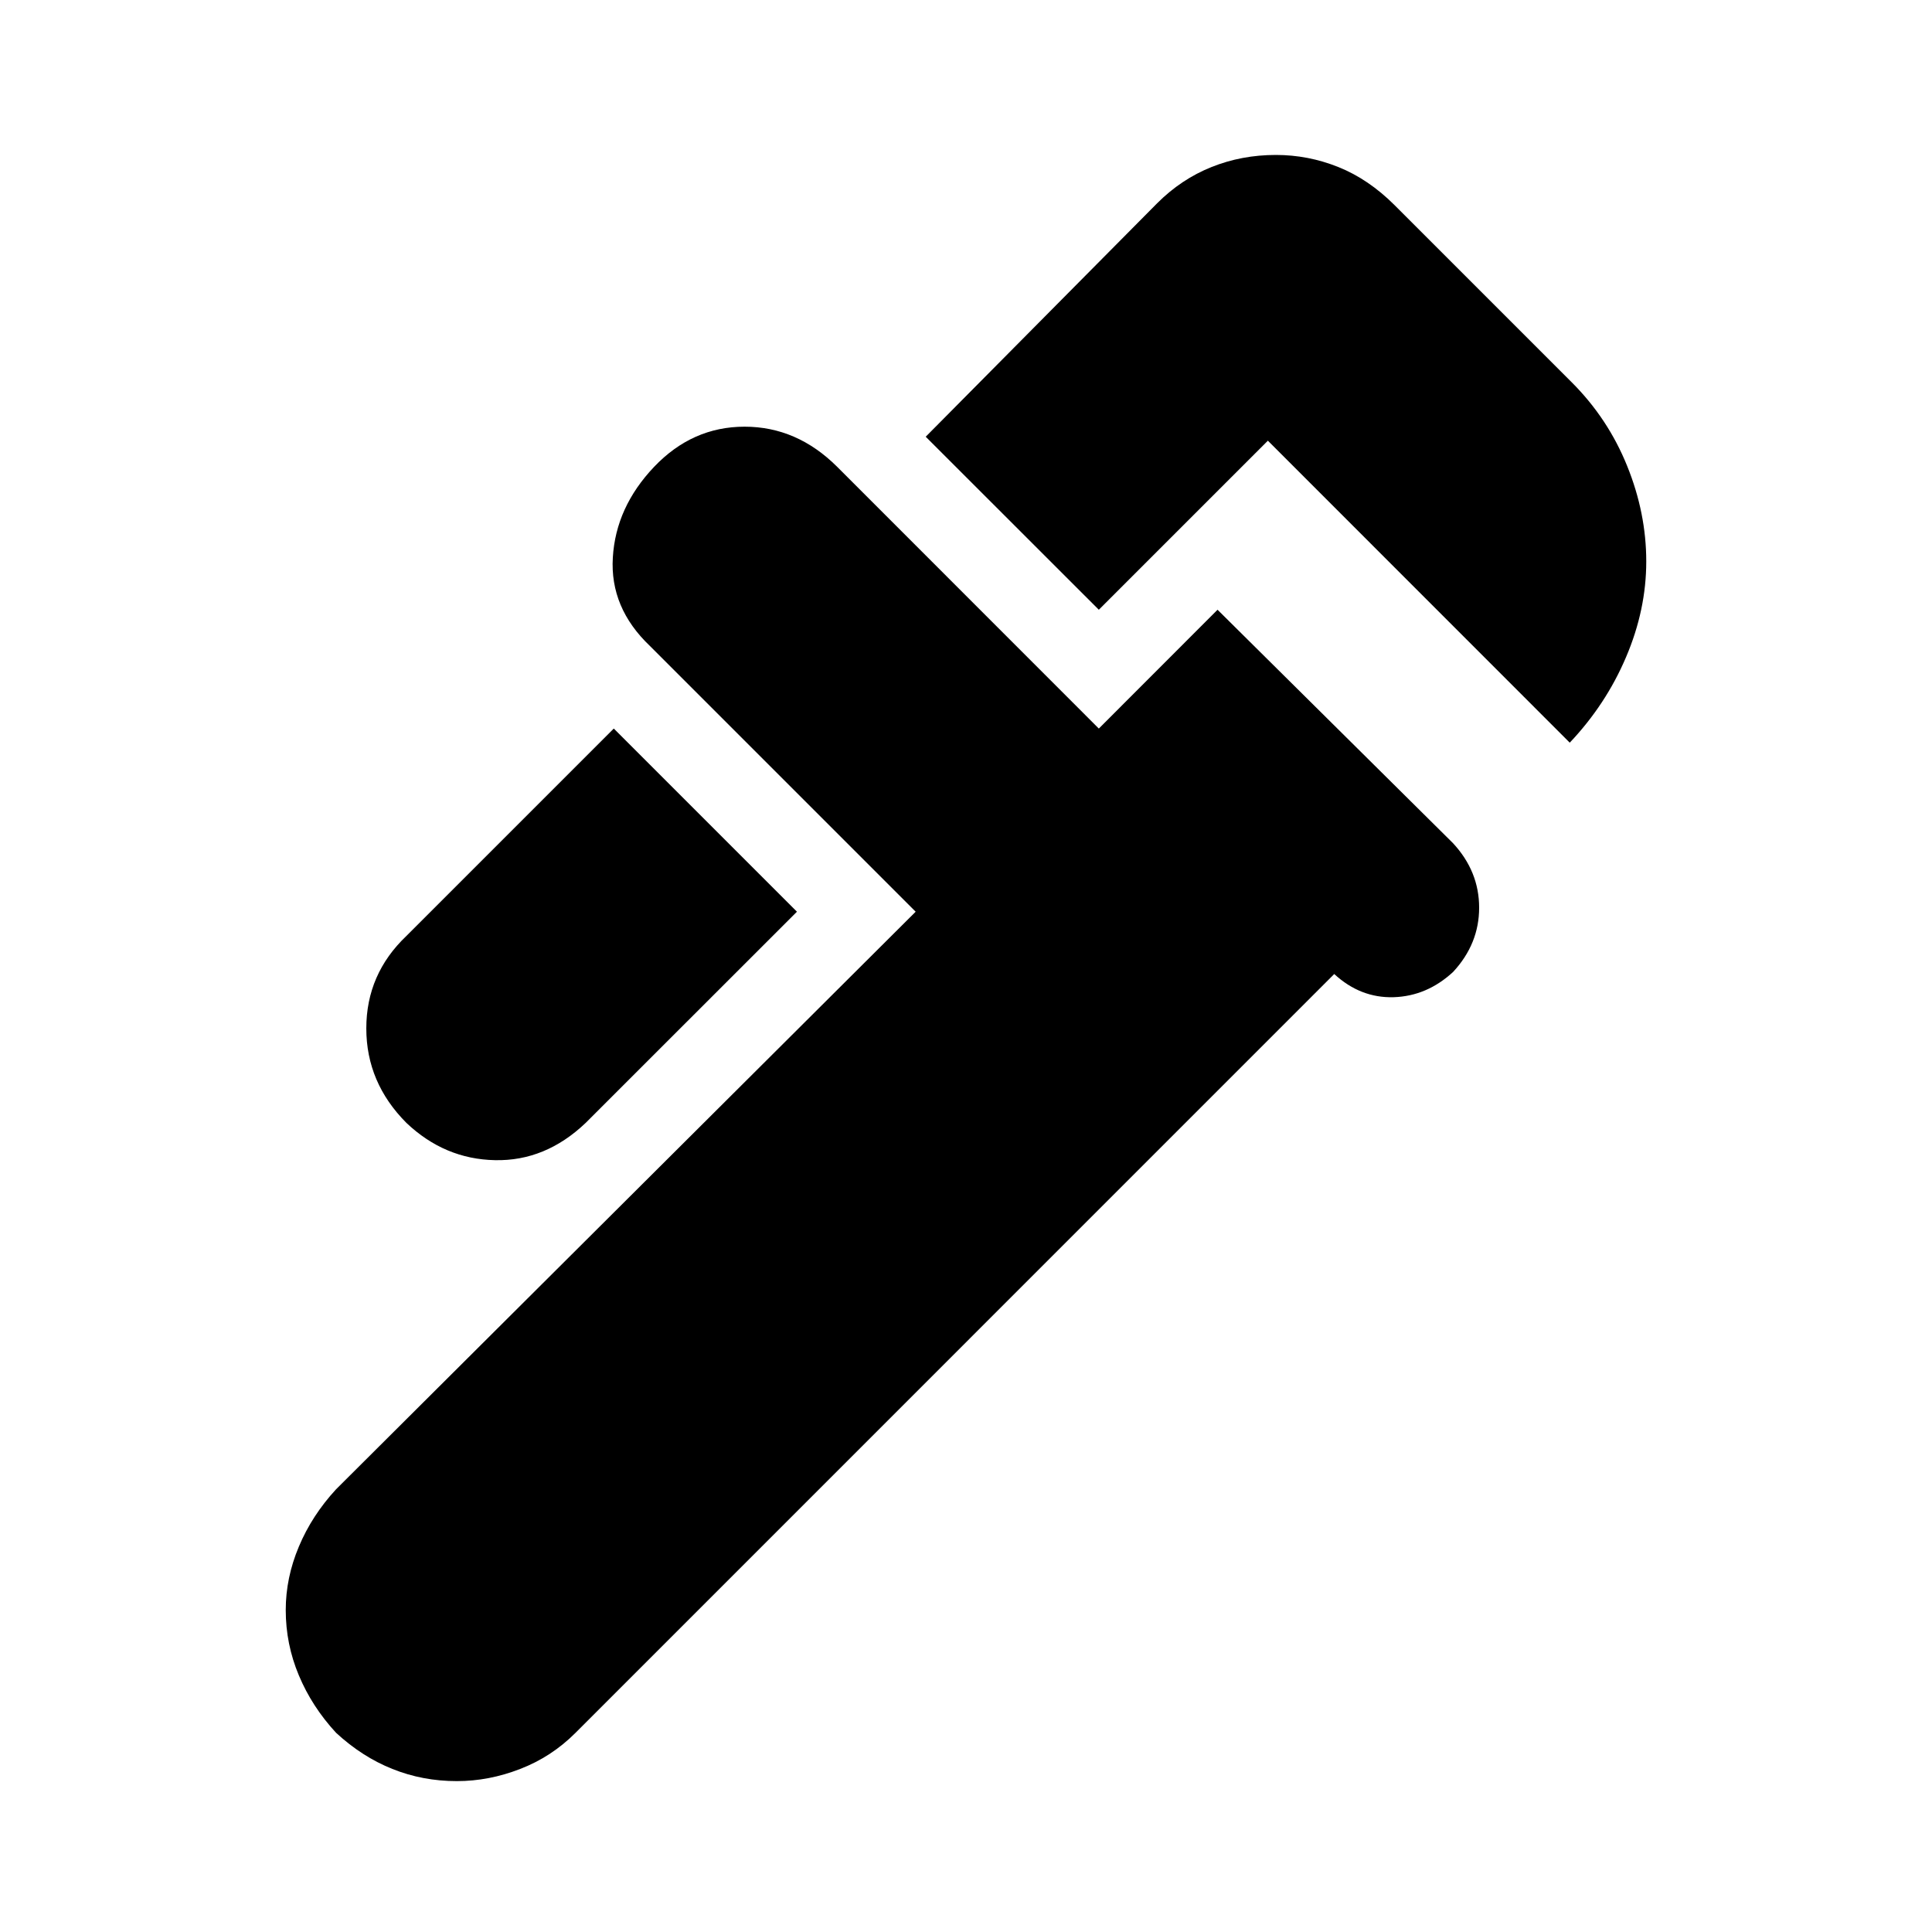 <svg xmlns="http://www.w3.org/2000/svg" viewBox="0 0 20 20"><path d="m16.25 7.688-3.125-3.126-1.75 1.75-1.792-1.791 2.396-2.417q.25-.25.563-.375.312-.125.666-.125.334 0 .646.125.313.125.584.396l1.833 1.833q.375.375.573.865.198.489.198.989t-.209.99q-.208.49-.583.886ZM4.208 11.625q-.416-.417-.416-.979 0-.563.416-.958l2.146-2.146L8.25 9.438l-2.188 2.187q-.416.396-.937.385-.521-.01-.917-.385Zm-.729 6.313q-.25-.271-.385-.594-.136-.323-.136-.677 0-.334.136-.657.135-.322.385-.593l6-5.979-2.75-2.75q-.417-.396-.385-.917.031-.521.427-.938.396-.416.937-.416.542 0 .959.416l2.708 2.709 1.229-1.23 2.438 2.417q.27.292.27.667 0 .375-.27.666-.271.25-.615.261-.344.01-.615-.24l-7.854 7.855q-.25.25-.573.374-.323.126-.656.126-.354 0-.667-.126-.312-.124-.583-.374Z"/></svg>